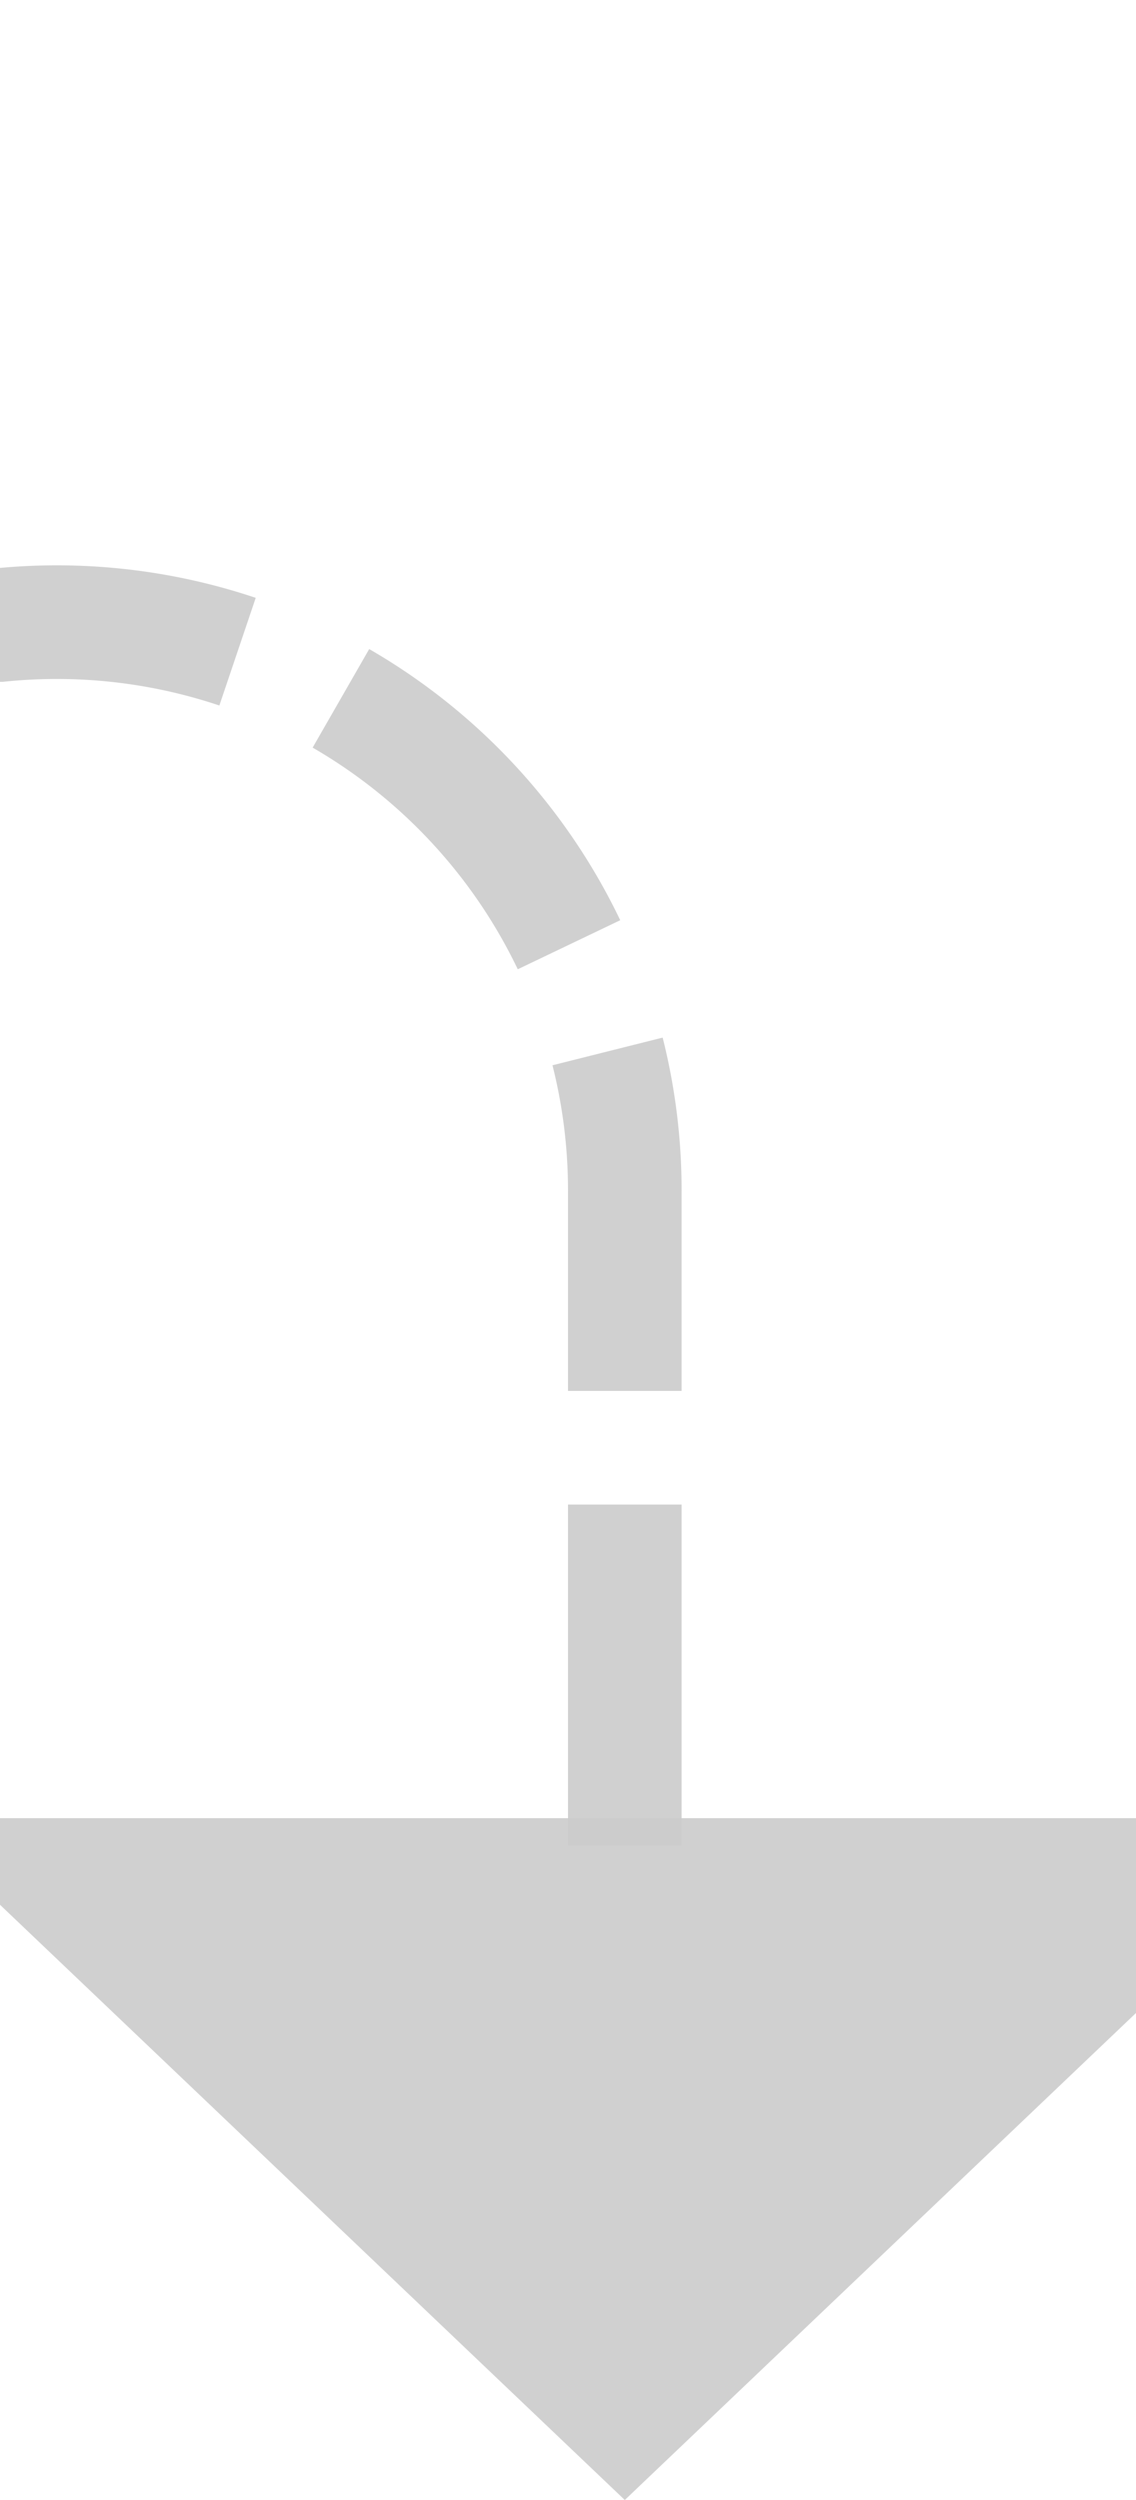 ﻿<?xml version="1.0" encoding="utf-8"?>
<svg version="1.1" xmlns:xlink="http://www.w3.org/1999/xlink" width="10px" height="22px" preserveAspectRatio="xMidYMin meet" viewBox="733 1635  8 22" xmlns="http://www.w3.org/2000/svg">
  <path d="M 214.5 1367  L 214.5 1635  A 5 5 0 0 0 219.5 1640.5 L 732 1640.5  A 5 5 0 0 1 737.5 1645.5 L 737.5 1652  " stroke-width="1" stroke-dasharray="3,1" stroke="#cccccc" fill="none" stroke-opacity="0.918" />
  <path d="M 731.2 1651  L 737.5 1657  L 743.8 1651  L 731.2 1651  Z " fill-rule="nonzero" fill="#cccccc" stroke="none" fill-opacity="0.918" />
</svg>